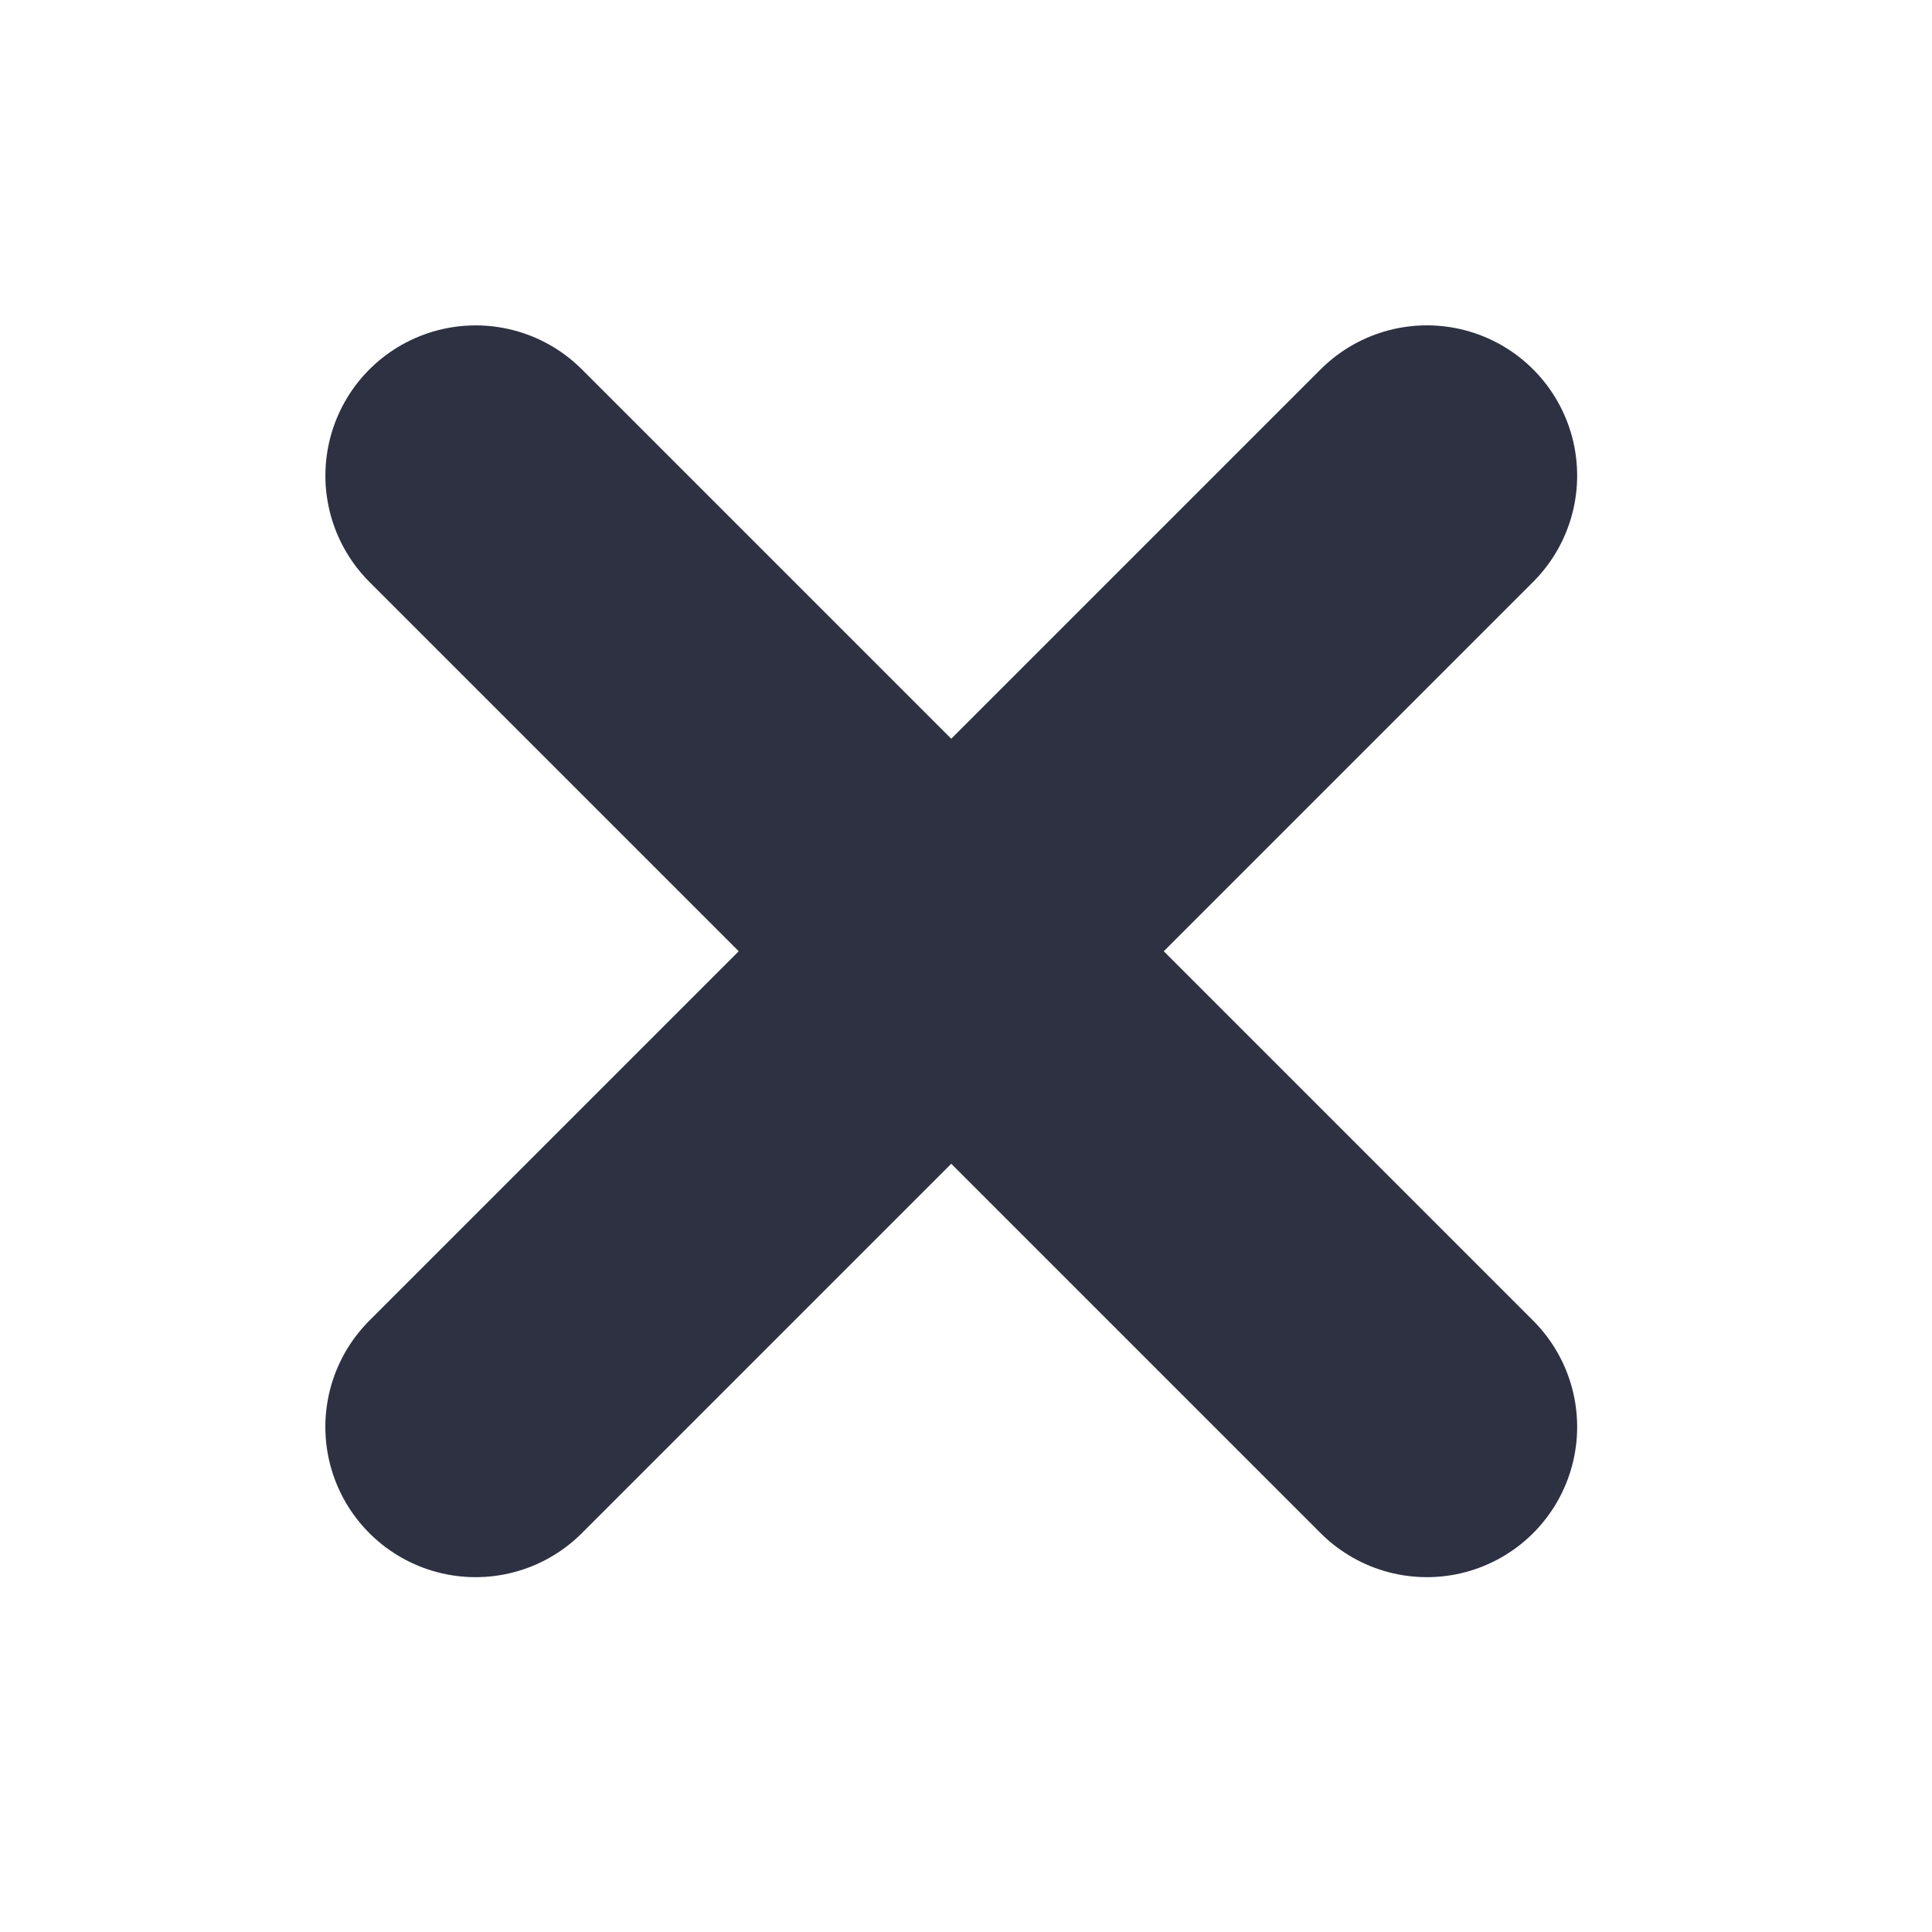 <svg width="45" height="45" viewBox="0 0 45 45" fill="none" xmlns="http://www.w3.org/2000/svg">
<path d="M11.078 33.235L33.235 11.078" stroke="#2D3142" stroke-width="7" stroke-linecap="round"/>
<path d="M33.235 33.235L11.079 11.079" stroke="#2D3142" stroke-width="7" stroke-linecap="round"/>
</svg>
